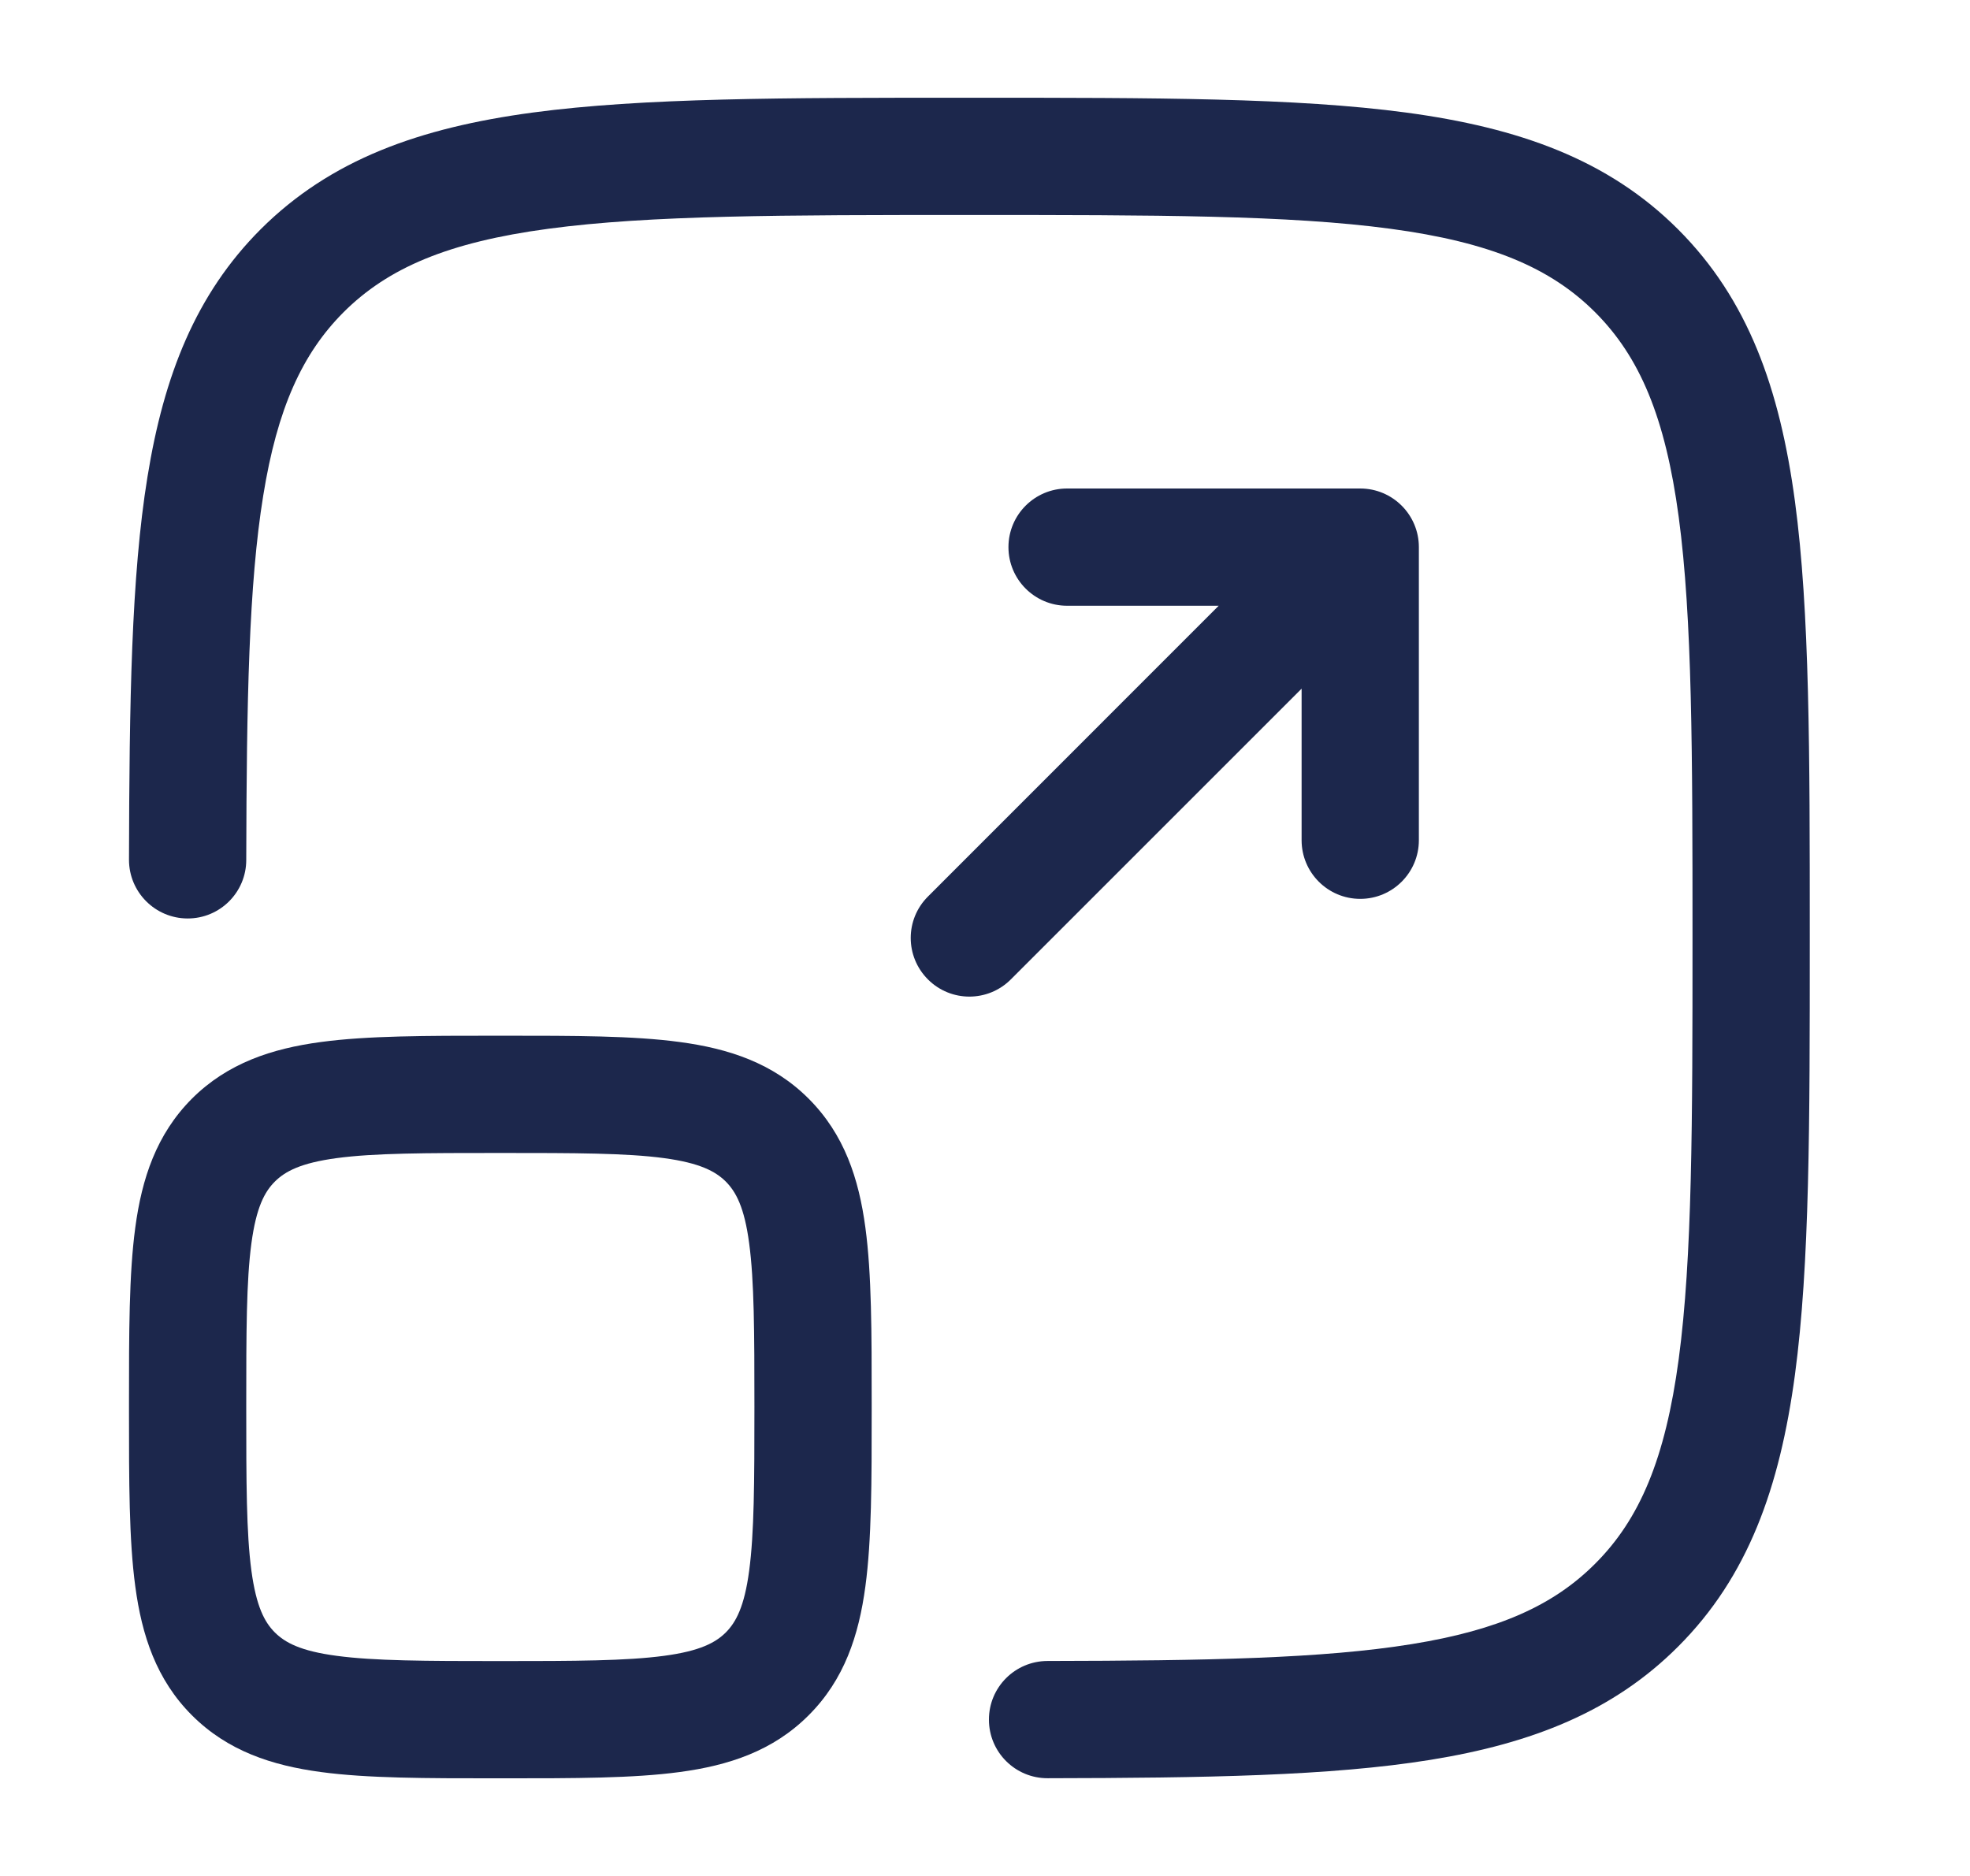 <svg width="21" height="20" viewBox="0 0 21 20" fill="none" xmlns="http://www.w3.org/2000/svg">
<g id="maximize-square-3-svgrepo-com">
<path id="Vector" d="M10.286 1.042L10.381 1.042C12.305 1.042 13.812 1.042 14.989 1.2C16.192 1.362 17.143 1.7 17.888 2.445C18.634 3.191 18.972 4.141 19.134 5.345C19.292 6.521 19.292 8.029 19.292 9.952L19.292 10.048C19.292 11.972 19.292 13.479 19.134 14.656C18.972 15.86 18.634 16.81 17.888 17.555C17.198 18.246 16.332 18.587 15.249 18.762C14.185 18.934 12.847 18.955 11.168 18.958C10.823 18.959 10.542 18.68 10.542 18.334C10.541 17.989 10.82 17.709 11.166 17.708C12.866 17.705 14.101 17.682 15.05 17.528C15.98 17.378 16.564 17.112 17.004 16.671C17.479 16.197 17.752 15.554 17.895 14.489C18.04 13.406 18.042 11.982 18.042 10C18.042 8.018 18.04 6.595 17.895 5.512C17.752 4.446 17.479 3.804 17.004 3.329C16.53 2.855 15.887 2.582 14.822 2.439C13.739 2.293 12.315 2.292 10.333 2.292C8.351 2.292 6.928 2.293 5.845 2.439C4.779 2.582 4.137 2.855 3.662 3.329C3.222 3.77 2.956 4.354 2.806 5.284C2.652 6.232 2.629 7.468 2.625 9.168C2.625 9.513 2.345 9.793 1.999 9.792C1.654 9.791 1.375 9.511 1.375 9.166C1.379 7.487 1.399 6.148 1.572 5.084C1.747 4.002 2.088 3.136 2.778 2.445C3.524 1.7 4.474 1.362 5.678 1.2C6.854 1.042 8.362 1.042 10.286 1.042Z" fill="#1C274C"/>
<path id="Vector_2" d="M10.75 5.833C10.75 5.488 11.03 5.208 11.375 5.208L14.5 5.208C14.845 5.208 15.125 5.488 15.125 5.833L15.125 8.958C15.125 9.303 14.845 9.583 14.5 9.583C14.155 9.583 13.875 9.303 13.875 8.958L13.875 7.342L10.775 10.442C10.531 10.686 10.136 10.686 9.892 10.442C9.647 10.197 9.647 9.802 9.892 9.558L12.991 6.458L11.375 6.458C11.03 6.458 10.75 6.178 10.75 5.833Z" fill="#1C274C"/>
<path id="Vector_3" fill-rule="evenodd" clip-rule="evenodd" d="M5.29 11.042C4.541 11.042 3.917 11.042 3.421 11.109C2.898 11.179 2.426 11.334 2.046 11.713C1.667 12.093 1.512 12.565 1.442 13.088C1.375 13.584 1.375 14.208 1.375 14.957L1.375 15.044C1.375 15.792 1.375 16.417 1.442 16.912C1.512 17.436 1.667 17.908 2.046 18.287C2.426 18.667 2.898 18.822 3.421 18.892C3.917 18.959 4.541 18.959 5.29 18.959L5.377 18.959C6.125 18.959 6.75 18.959 7.245 18.892C7.769 18.822 8.241 18.667 8.62 18.287C9 17.908 9.155 17.436 9.225 16.912C9.292 16.417 9.292 15.792 9.292 15.044L9.292 14.957C9.292 14.208 9.292 13.584 9.225 13.088C9.155 12.565 9 12.093 8.62 11.713C8.241 11.334 7.769 11.179 7.245 11.109C6.75 11.042 6.125 11.042 5.377 11.042L5.29 11.042ZM2.93 12.597C3.039 12.489 3.203 12.399 3.588 12.347C3.99 12.293 4.53 12.292 5.333 12.292C6.137 12.292 6.676 12.293 7.079 12.347C7.463 12.399 7.628 12.489 7.737 12.597C7.845 12.706 7.935 12.87 7.986 13.255C8.04 13.657 8.042 14.197 8.042 15C8.042 15.804 8.04 16.343 7.986 16.746C7.935 17.13 7.845 17.295 7.737 17.404C7.628 17.512 7.463 17.602 7.079 17.653C6.676 17.707 6.137 17.709 5.333 17.709C4.53 17.709 3.99 17.707 3.588 17.653C3.203 17.602 3.039 17.512 2.93 17.404C2.821 17.295 2.732 17.13 2.68 16.746C2.626 16.343 2.625 15.804 2.625 15C2.625 14.197 2.626 13.657 2.68 13.255C2.732 12.87 2.821 12.706 2.93 12.597Z" fill="#1C274C"/>
</g>
</svg>
